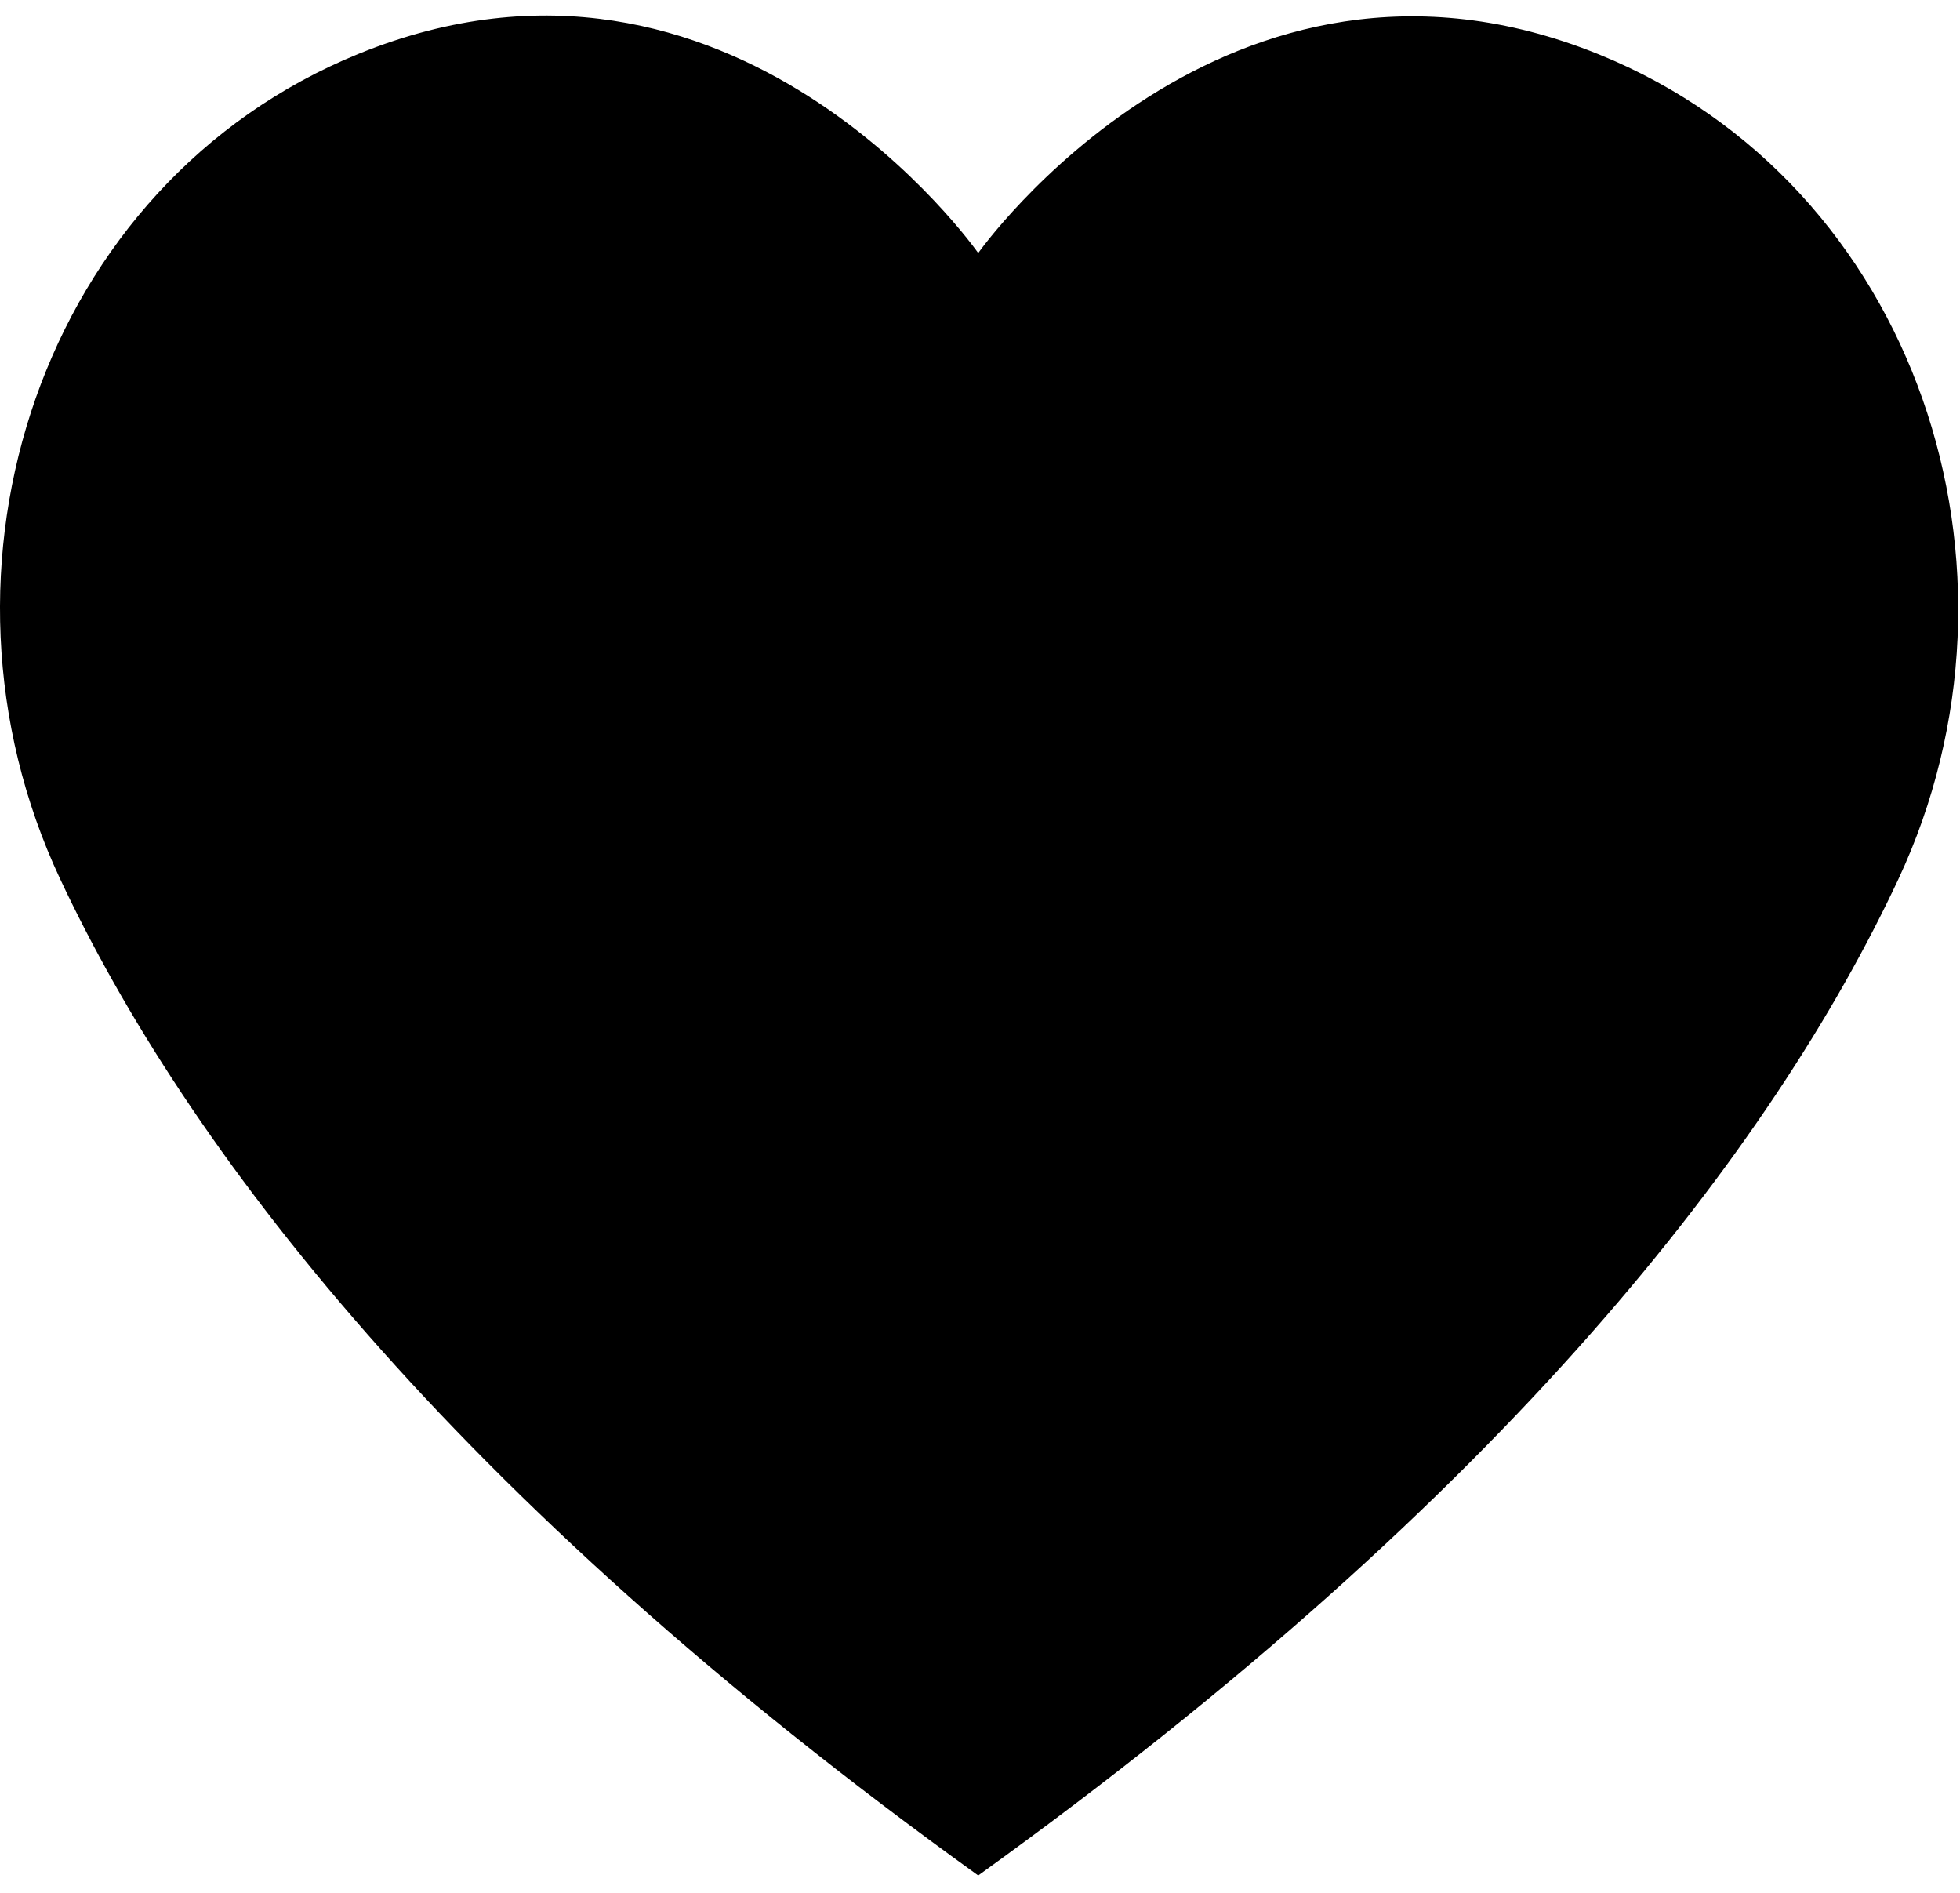
<svg width="58px" height="56px" viewBox="0 0 58 56" version="1.1" xmlns="http://www.w3.org/2000/svg" xmlns:xlink="http://www.w3.org/1999/xlink">
    <!-- Generator: Sketch 46.2 (44496) - http://www.bohemiancoding.com/sketch -->
    <desc>Created with Sketch.</desc>
    <defs></defs>
    <g id="Page-1" stroke="none" stroke-width="1" fill="none" fill-rule="evenodd">
        <g id="hearts" fill-rule="nonzero" fill="#000000">
            <path d="M28.947,55.486 C44.632,44.209 52.479,33.894 56.169,26.026 C60.48,16.833 56.73,5.437 47.324,1.613 C36.268,-2.88 28.947,7.486 28.947,7.486 C28.947,7.486 21.678,-2.907 10.623,1.588 C1.217,5.412 -2.533,16.808 1.778,26.001 C5.468,33.868 13.262,44.21 28.947,55.486 Z" id="Shape"></path>
        </g>
    </g>
</svg>